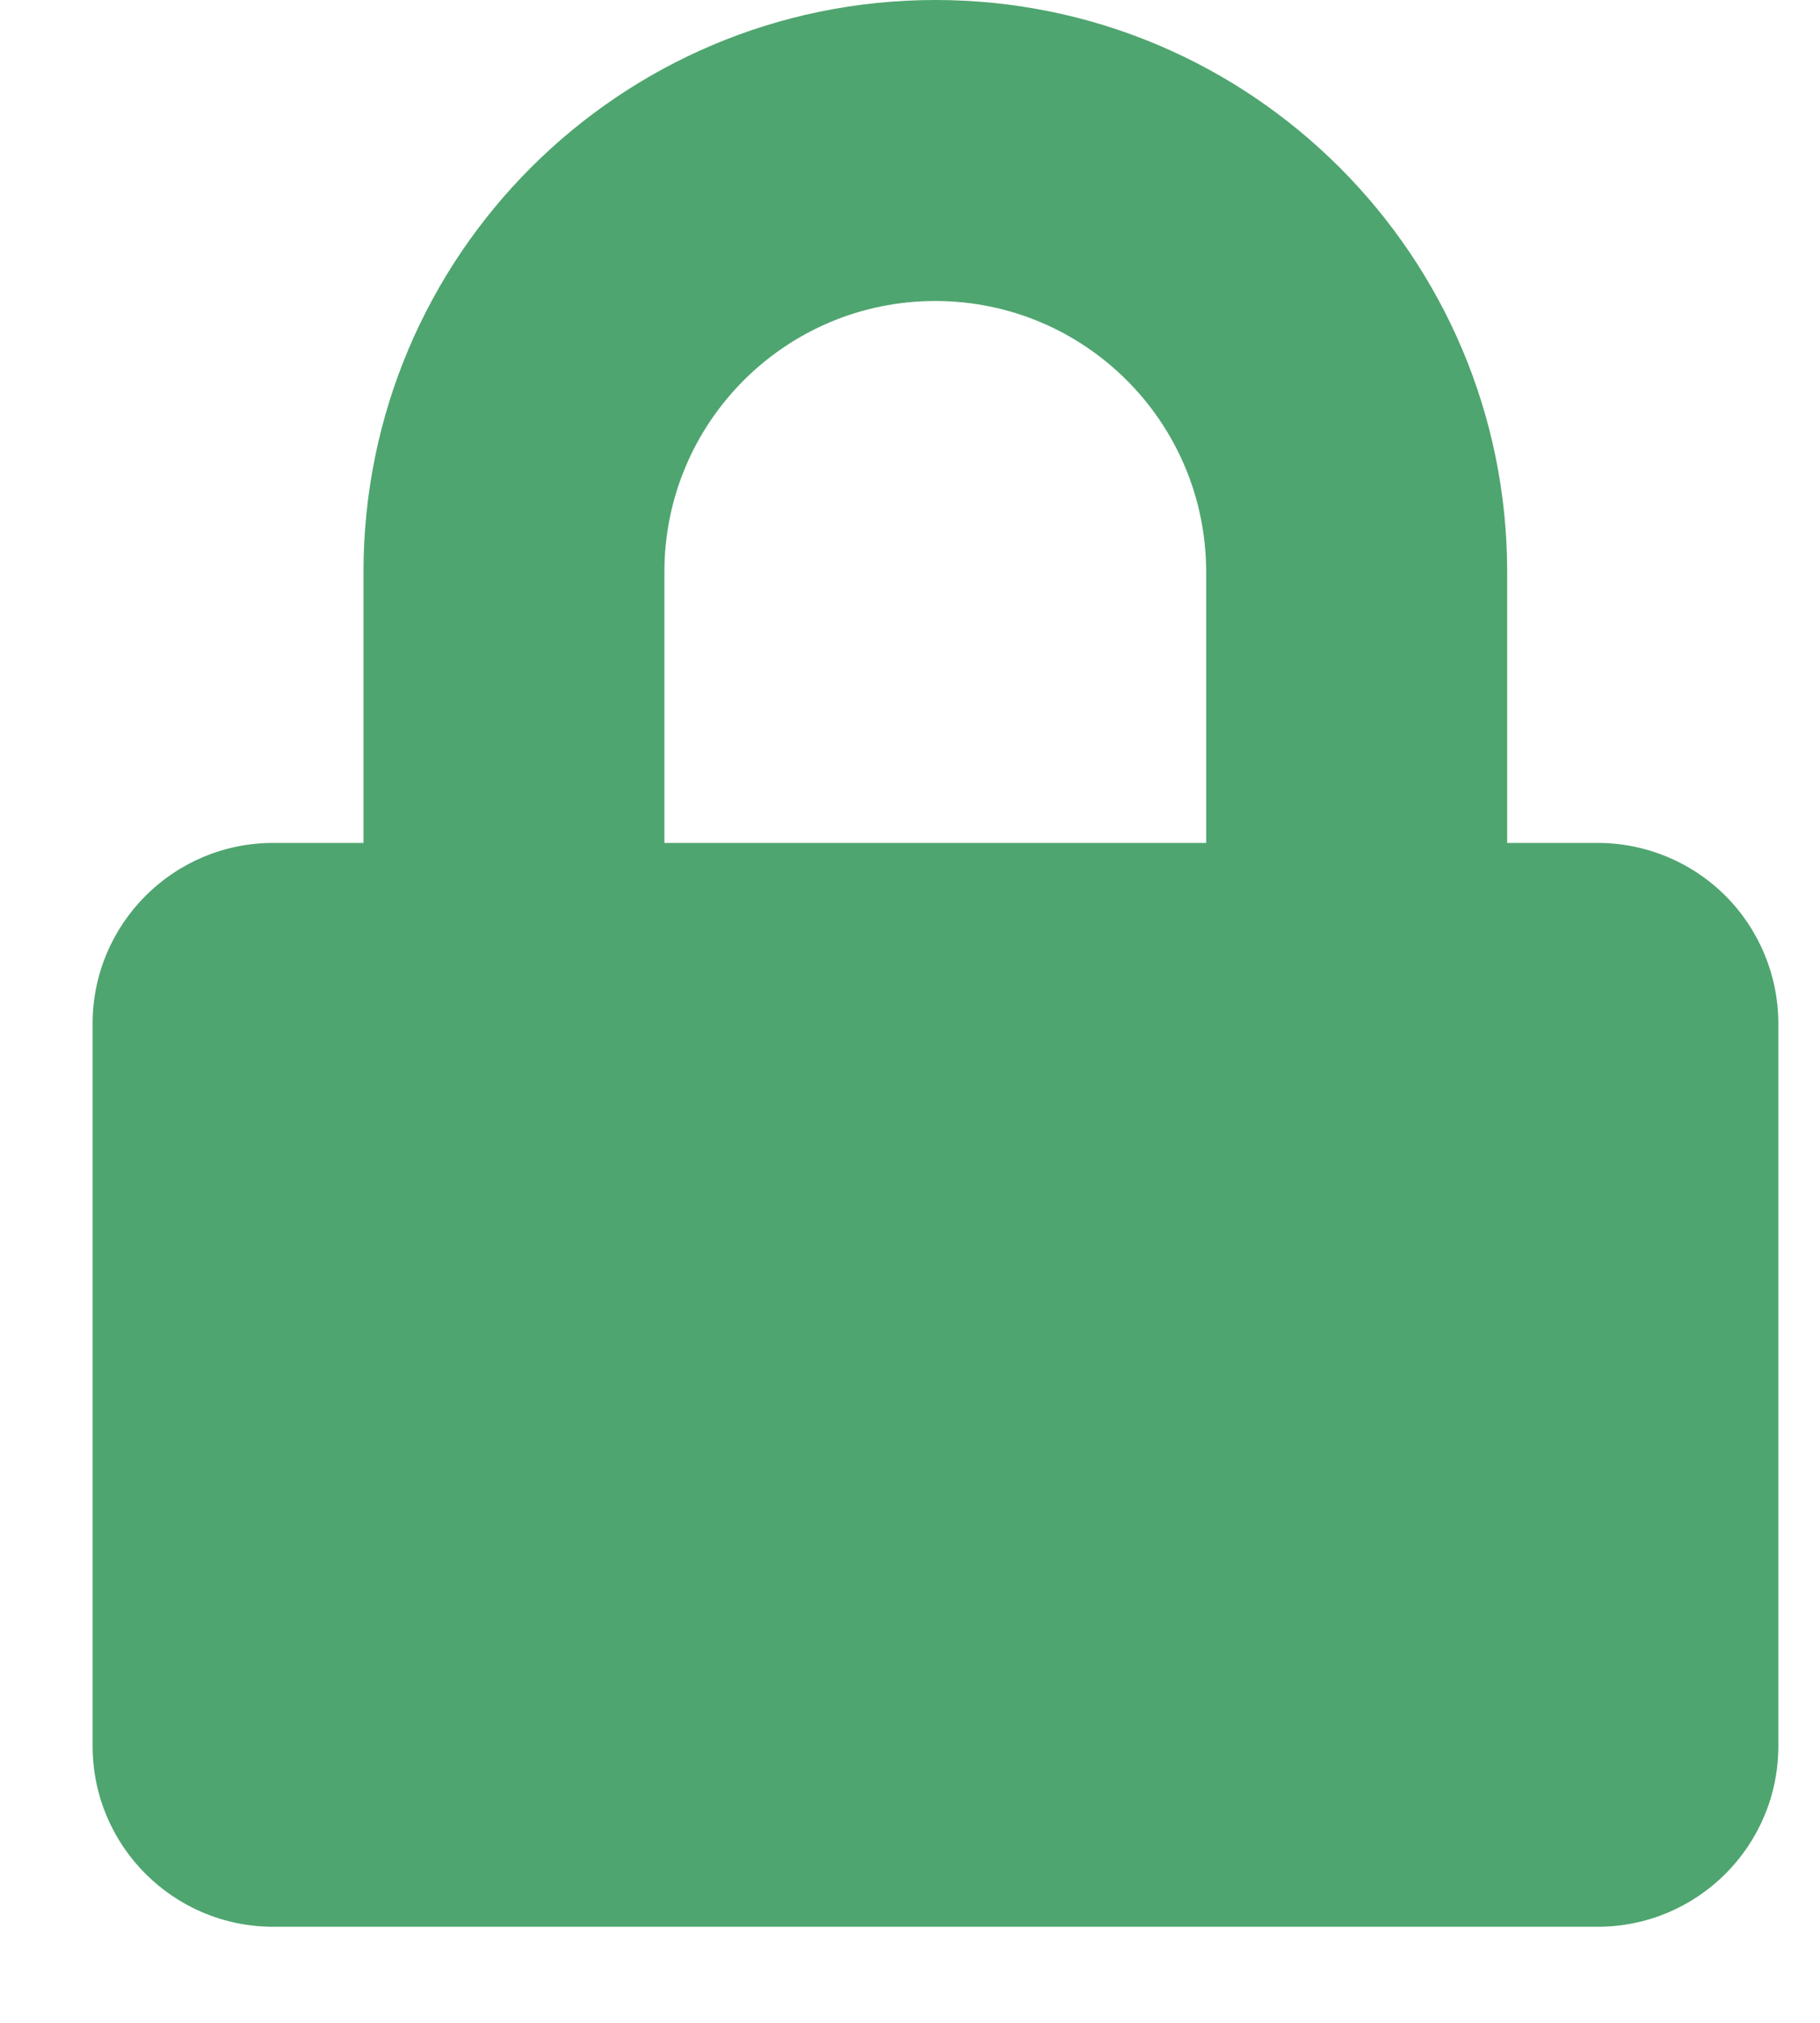 <svg width="18" height="20" viewBox="0 0 18 20" fill="none" xmlns="http://www.w3.org/2000/svg">
<path fill-rule="evenodd" clip-rule="evenodd" d="M14.906 8.334H15.798C16.272 8.333 16.728 8.521 17.064 8.856C17.399 9.191 17.588 9.646 17.588 10.12V17.264C17.588 18.25 16.788 19.05 15.802 19.05H2.702C1.716 19.05 0.916 18.25 0.916 17.264V10.12C0.916 9.134 1.716 8.334 2.702 8.334H3.595V5.655C3.595 2.532 6.127 -0 9.251 -0C12.374 -0 14.906 2.532 14.906 5.655V8.334ZM6.571 8.334H11.929V5.655C11.929 4.175 10.73 2.976 9.25 2.976C7.77 2.976 6.571 4.175 6.571 5.655V8.334Z" fill="#4FA56F"/>
</svg>

